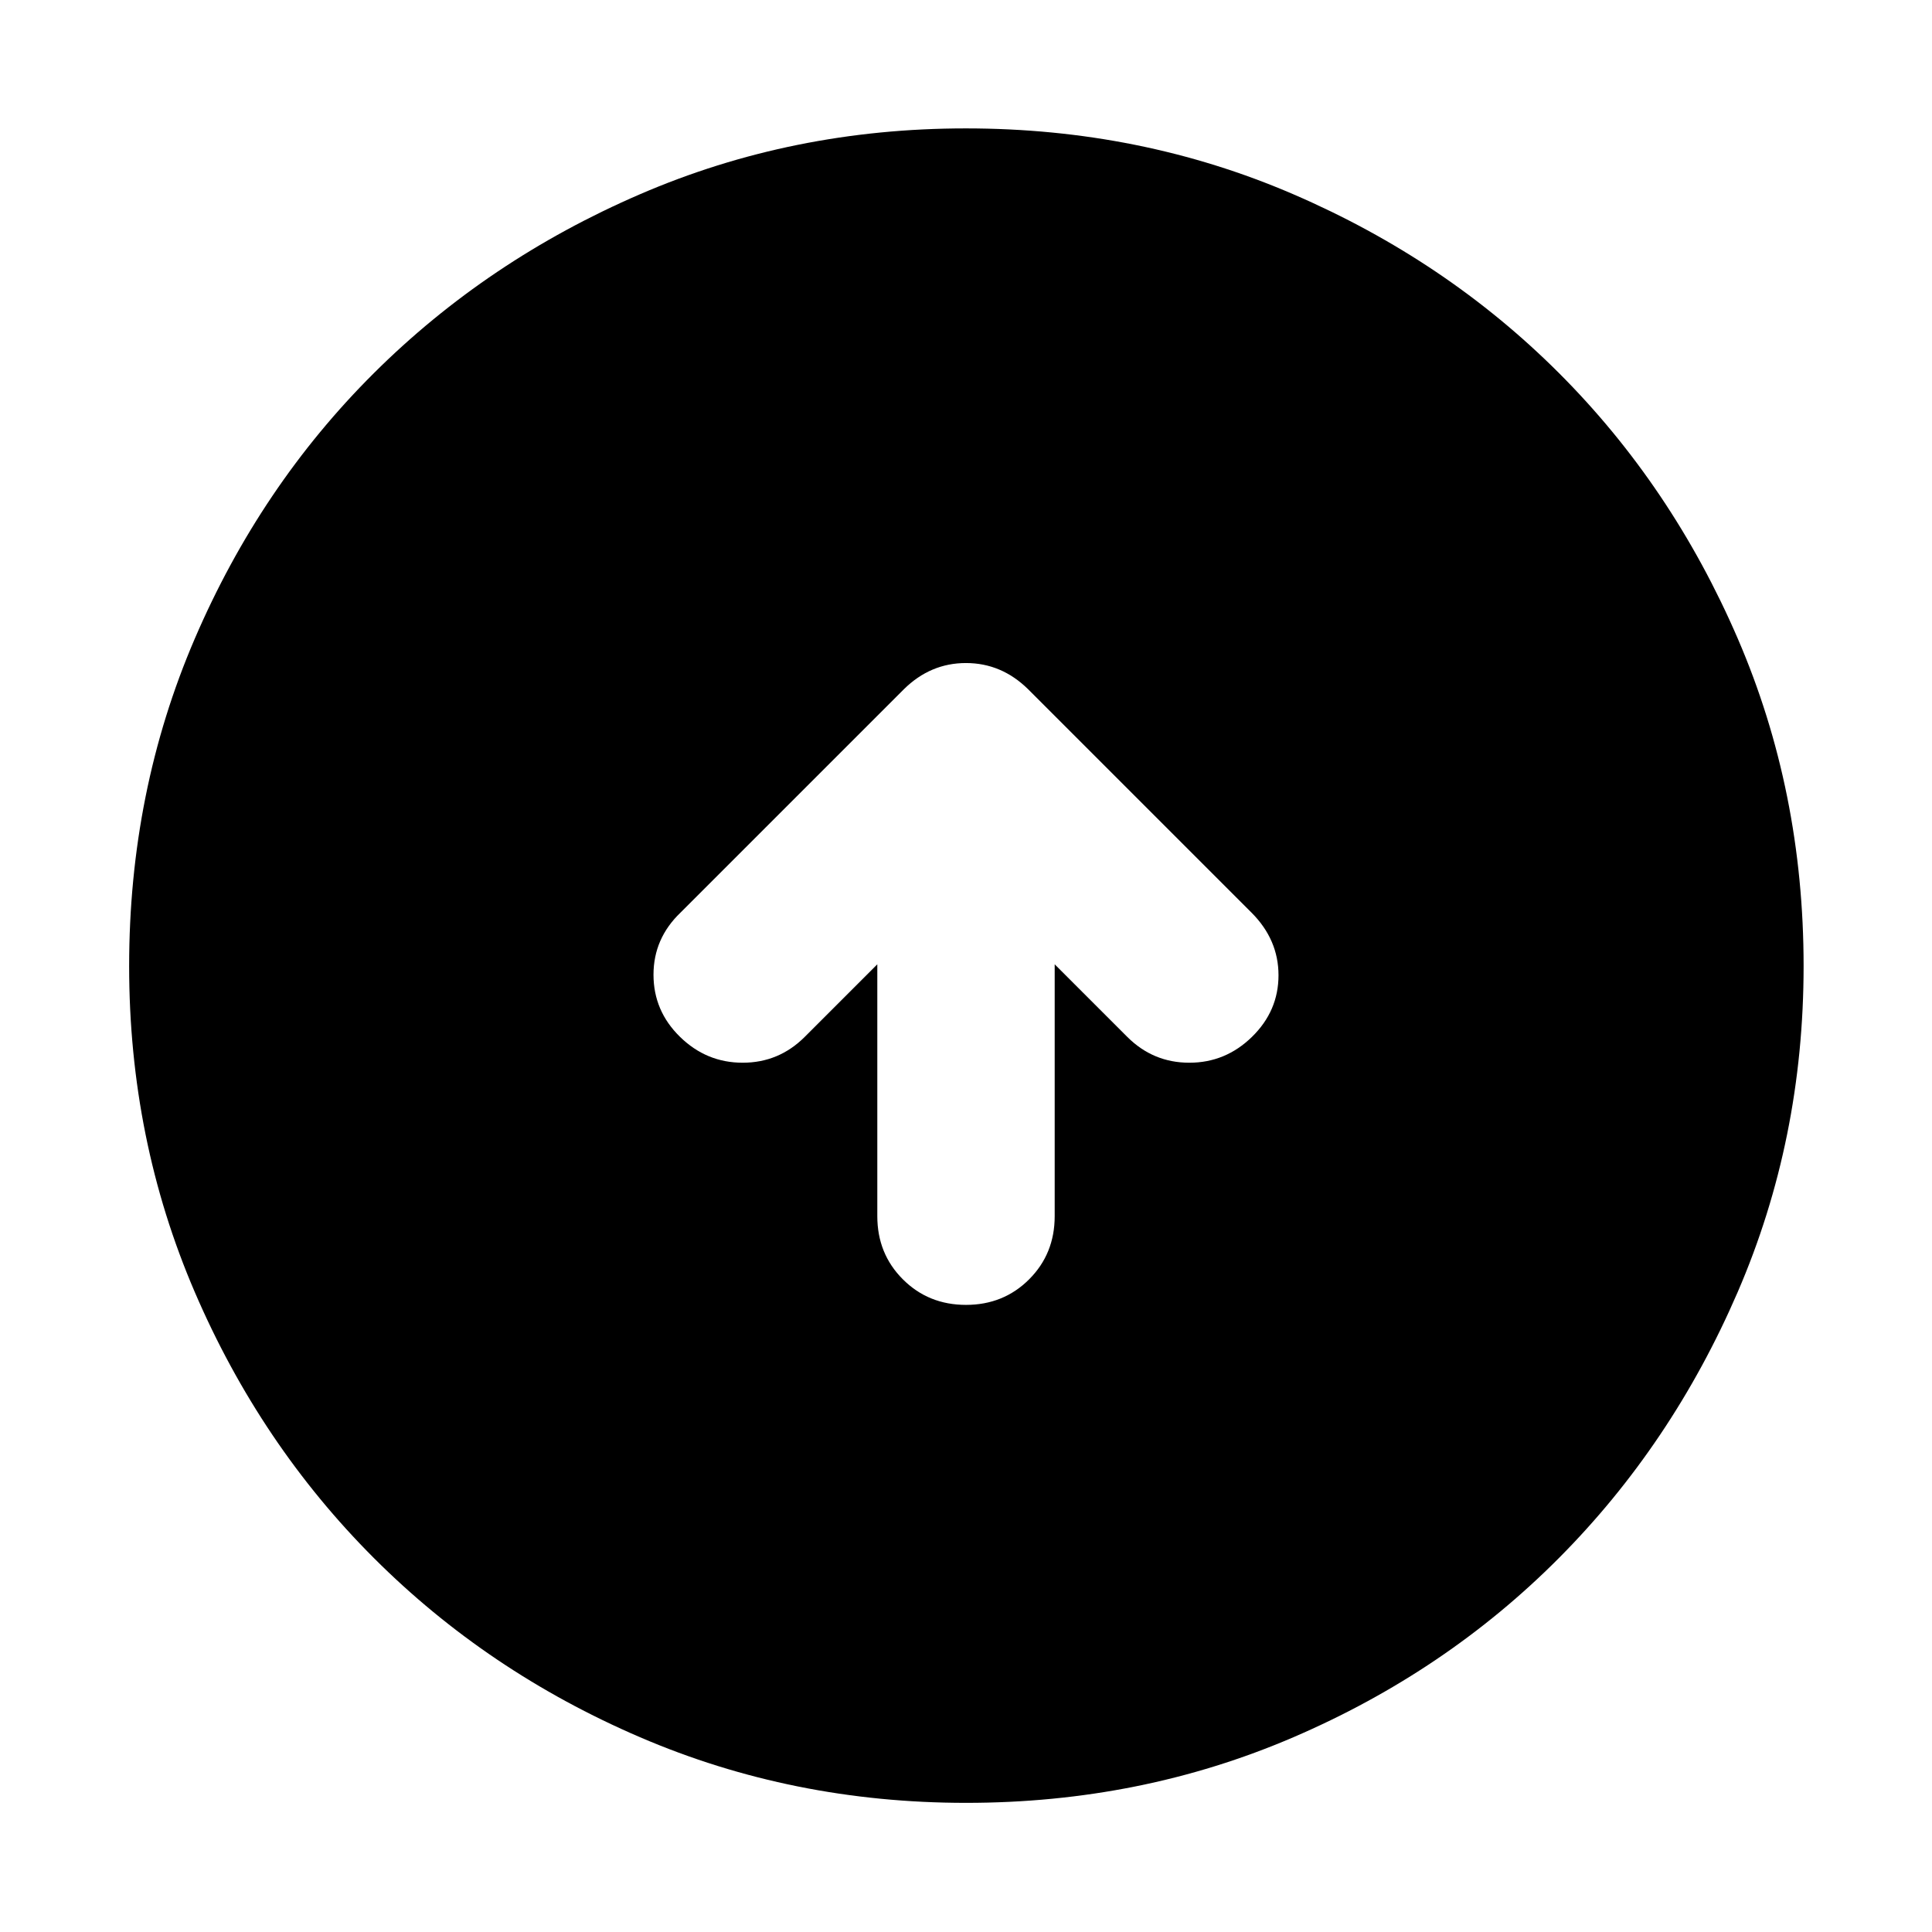 <svg xmlns="http://www.w3.org/2000/svg" height="40" viewBox="0 -960 960 960" width="40"><path d="M435.93-480.84v125.16q0 18.67 12.7 31.37t31.37 12.7q18.67 0 31.37-12.7t12.7-31.37v-125.16l36.03 36.03q12.87 12.87 30.87 12.87t31.15-12.87q13.16-12.87 13.16-30.59t-13.44-31.15L510.87-617.52q-13.24-13.02-30.89-13.02t-30.85 13.02L338.16-506.55q-13.44 12.87-13.44 30.87t13.16 30.87q13.15 12.87 31.15 12.87t30.87-12.87l36.03-36.03Zm44.12 416.67q-86.15 0-161.97-32.59-75.82-32.58-132.28-89.04-56.46-56.46-89.04-132.23-32.59-75.76-32.59-161.92 0-86.82 32.59-162.64 32.58-75.82 88.98-131.96 56.4-56.15 132.2-88.9 75.79-32.75 161.98-32.75 86.85 0 162.71 32.72 75.87 32.72 131.98 88.82 56.12 56.1 88.86 131.93Q896.2-566.9 896.2-480q0 86.21-32.75 162.02-32.75 75.81-88.9 132.23-56.14 56.41-131.91 88.99-75.77 32.59-162.59 32.59Z"/></svg>